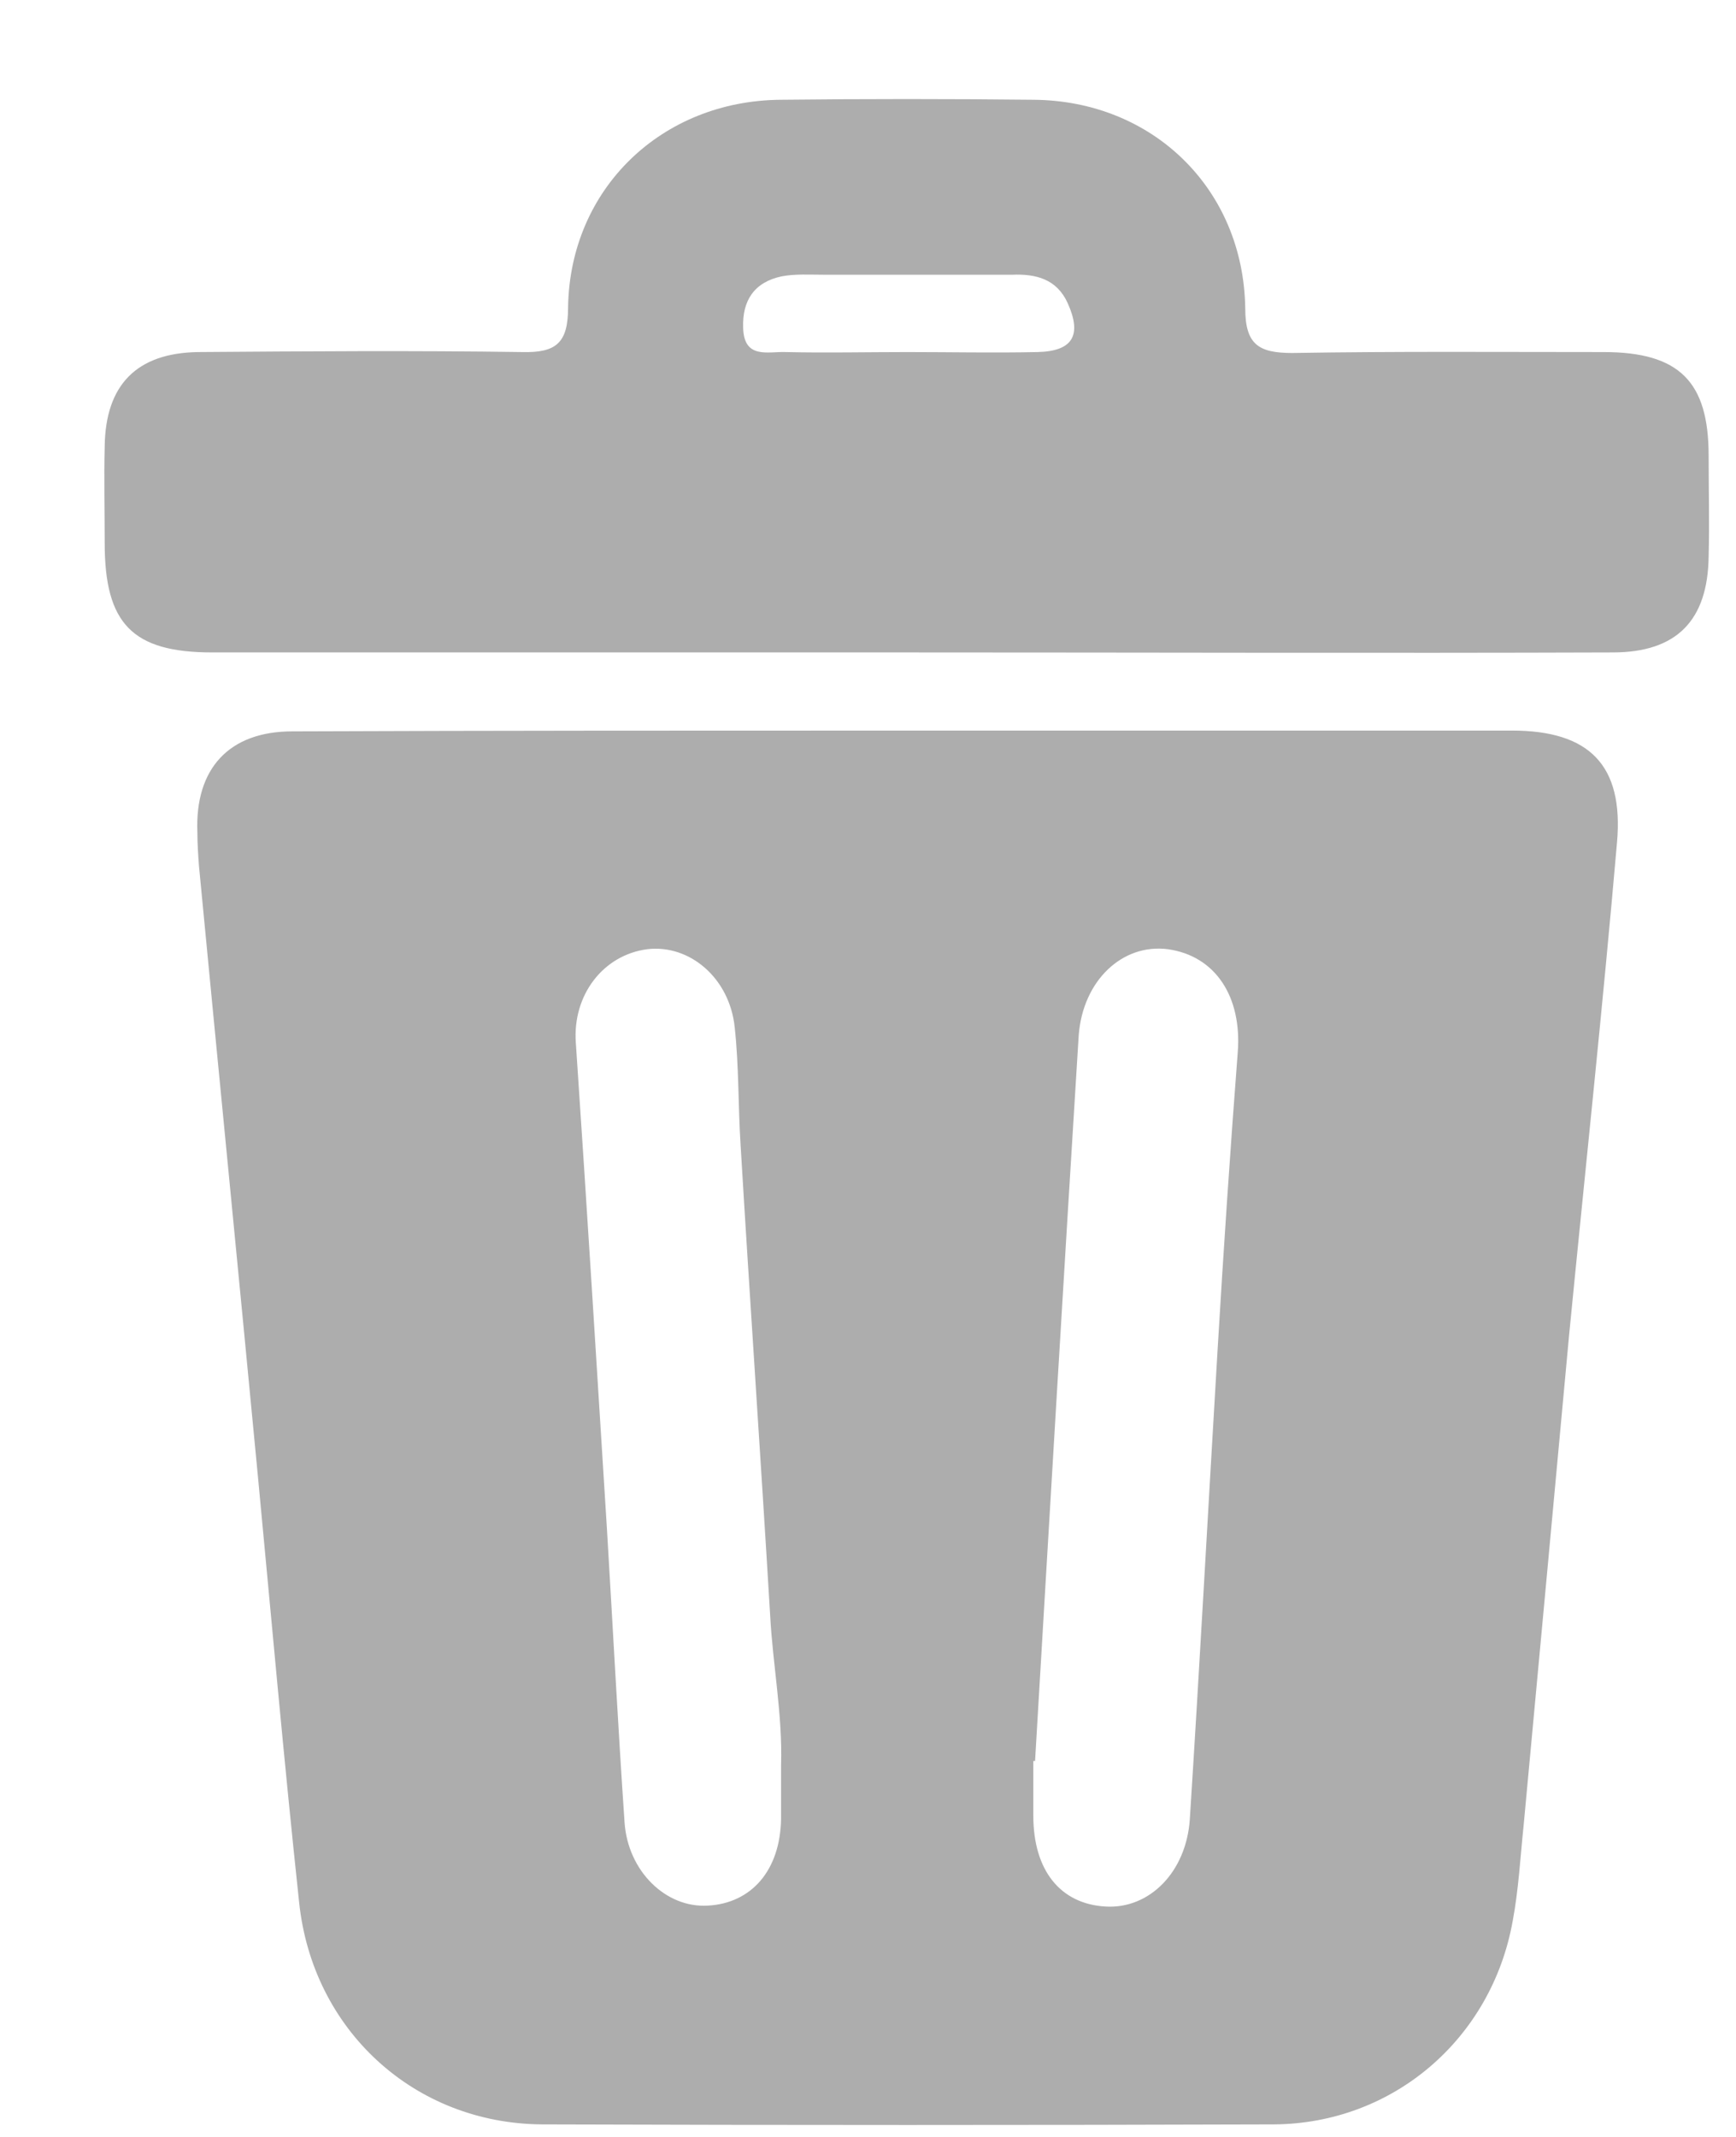 <svg width="13" height="16" viewBox="0 0 13 16" fill="none" xmlns="http://www.w3.org/2000/svg">
<path d="M6.787 5.47C8.299 5.47 9.81 5.47 11.322 5.47C11.901 5.47 12.16 5.728 12.109 6.307C12.002 7.542 11.87 8.77 11.75 9.998C11.637 11.22 11.524 12.442 11.41 13.664C11.385 13.903 11.372 14.149 11.328 14.382C11.171 15.264 10.434 15.9 9.54 15.906C7.713 15.912 5.886 15.912 4.06 15.906C3.103 15.9 2.34 15.201 2.24 14.243C2.126 13.179 2.032 12.114 1.931 11.05C1.786 9.526 1.635 8.002 1.49 6.484C1.484 6.402 1.478 6.314 1.478 6.232C1.459 5.753 1.717 5.476 2.189 5.476C3.72 5.47 5.25 5.47 6.787 5.47ZM5.849 13.217C5.861 12.839 5.786 12.461 5.767 12.089C5.697 10.918 5.616 9.746 5.546 8.575C5.527 8.279 5.534 7.989 5.502 7.693C5.464 7.321 5.162 7.069 4.847 7.107C4.513 7.151 4.287 7.454 4.312 7.806C4.394 9.022 4.469 10.231 4.545 11.447C4.589 12.177 4.627 12.914 4.677 13.645C4.702 14.01 4.986 14.287 5.301 14.268C5.628 14.25 5.842 14.004 5.849 13.62C5.849 13.494 5.849 13.355 5.849 13.217ZM7.751 13.185C7.744 13.185 7.744 13.185 7.738 13.185C7.738 13.324 7.738 13.456 7.738 13.595C7.738 14.004 7.94 14.256 8.28 14.275C8.607 14.294 8.884 14.017 8.91 13.62C8.985 12.448 9.048 11.277 9.118 10.105C9.162 9.362 9.212 8.619 9.269 7.876C9.3 7.466 9.105 7.158 8.746 7.107C8.406 7.063 8.11 7.34 8.078 7.75C7.965 9.564 7.858 11.371 7.751 13.185Z" fill="#ADADAD"/>
<path d="M6.786 4.885C5.054 4.885 3.322 4.885 1.59 4.885C0.992 4.885 0.784 4.671 0.784 4.066C0.784 3.827 0.778 3.581 0.784 3.342C0.79 2.882 1.023 2.643 1.483 2.636C2.289 2.63 3.102 2.624 3.908 2.636C4.166 2.643 4.254 2.567 4.254 2.302C4.267 1.414 4.954 0.753 5.848 0.747C6.478 0.74 7.108 0.74 7.738 0.747C8.632 0.753 9.312 1.414 9.325 2.309C9.325 2.58 9.426 2.643 9.677 2.643C10.452 2.63 11.233 2.636 12.008 2.636C12.575 2.636 12.795 2.857 12.795 3.411C12.795 3.663 12.802 3.915 12.795 4.167C12.789 4.645 12.556 4.885 12.077 4.885C10.314 4.891 8.55 4.885 6.786 4.885ZM6.793 2.636C7.12 2.636 7.441 2.643 7.769 2.636C8.034 2.63 8.103 2.51 7.996 2.271C7.914 2.088 7.756 2.05 7.58 2.057C7.108 2.057 6.635 2.057 6.169 2.057C6.062 2.057 5.955 2.05 5.854 2.069C5.646 2.113 5.558 2.252 5.565 2.454C5.571 2.693 5.754 2.63 5.886 2.636C6.182 2.643 6.49 2.636 6.793 2.636Z" fill="#ADADAD"/>
</svg>
